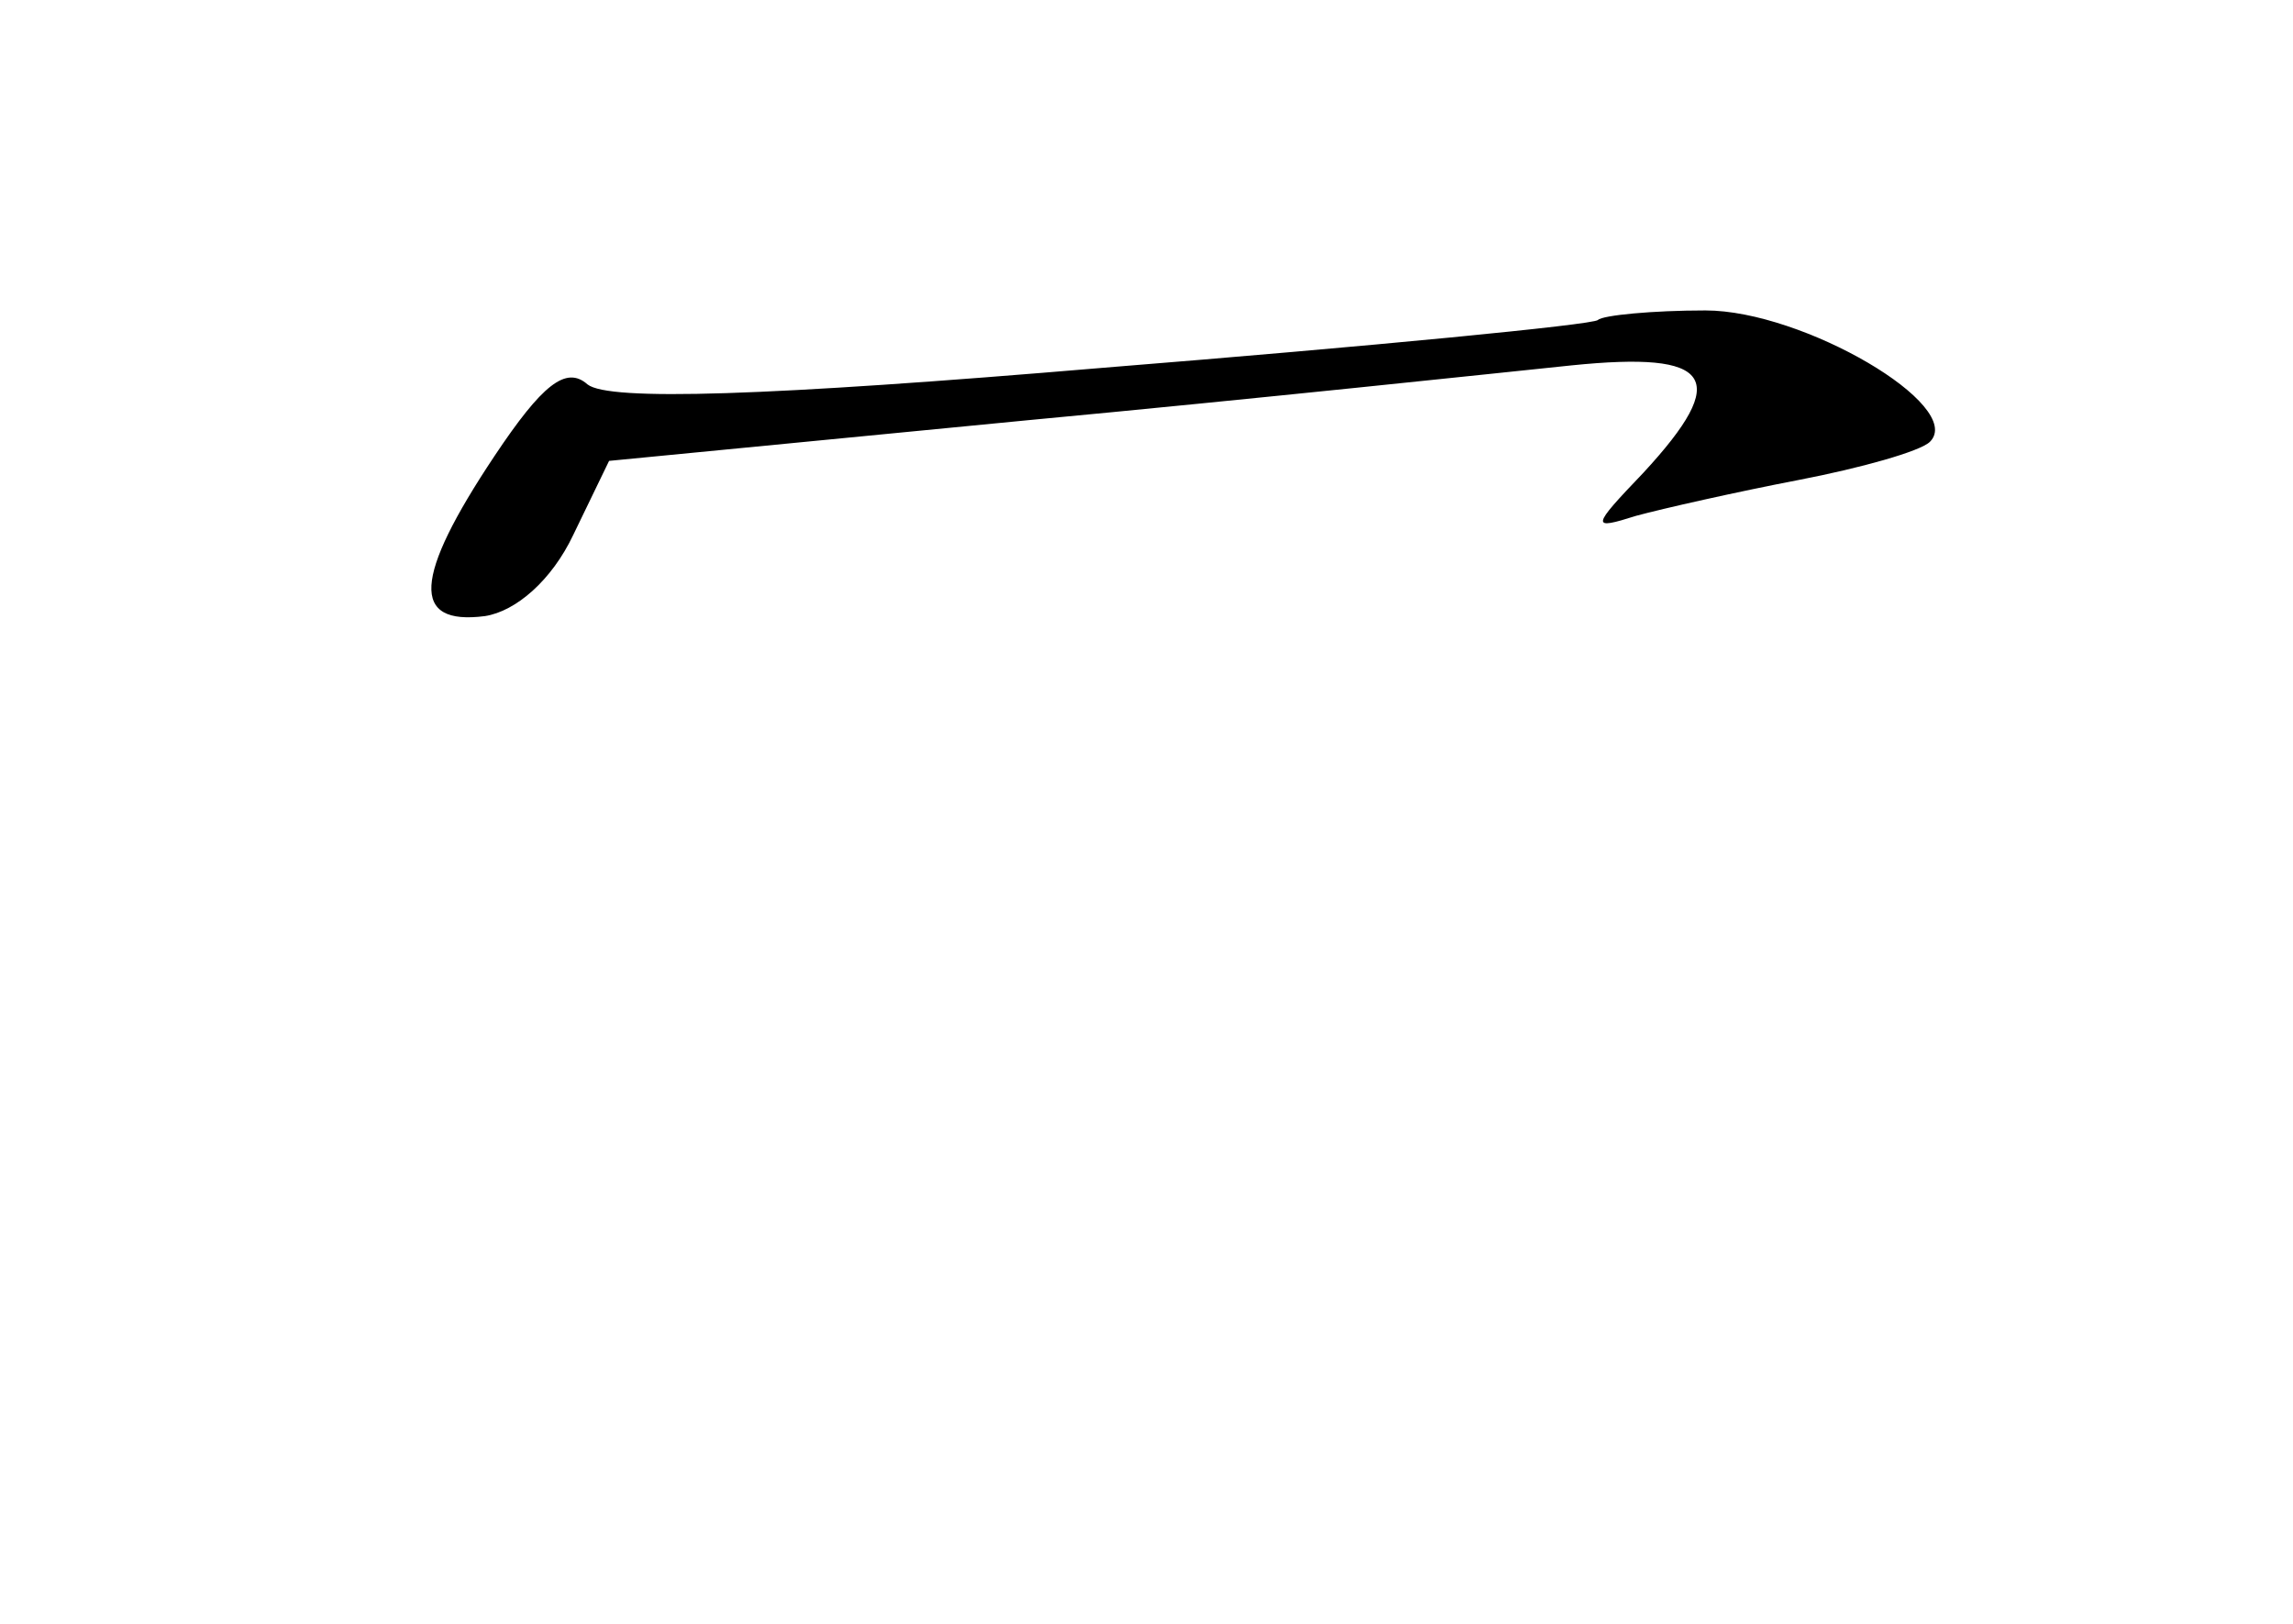 <?xml version="1.0" standalone="no"?>
<!DOCTYPE svg PUBLIC "-//W3C//DTD SVG 20010904//EN"
 "http://www.w3.org/TR/2001/REC-SVG-20010904/DTD/svg10.dtd">
<svg version="1.0" xmlns="http://www.w3.org/2000/svg"
 width="96pt" height="68pt" viewBox="0 0 96 68"
 preserveAspectRatio="xMidYMid meet">
<g transform="translate(0,68) scale(0.1,-0.1)"
fill="#000000" stroke="none">
<path d="M669 546 c-2 -2 -95 -11 -207 -20 -142 -12 -207 -14 -216 -7 -9 8
-19 0 -39 -30 -34 -51 -35 -71 -4 -67 13 2 28 15 37 34 l15 31 175 17 c96 9
199 20 228 23 59 6 67 -5 30 -45 -22 -23 -22 -24 -3 -18 11 3 42 10 68 15 26
5 51 12 55 16 15 15 -53 55 -94 55 -22 0 -43 -2 -45 -4z"/>
</g>
</svg>
